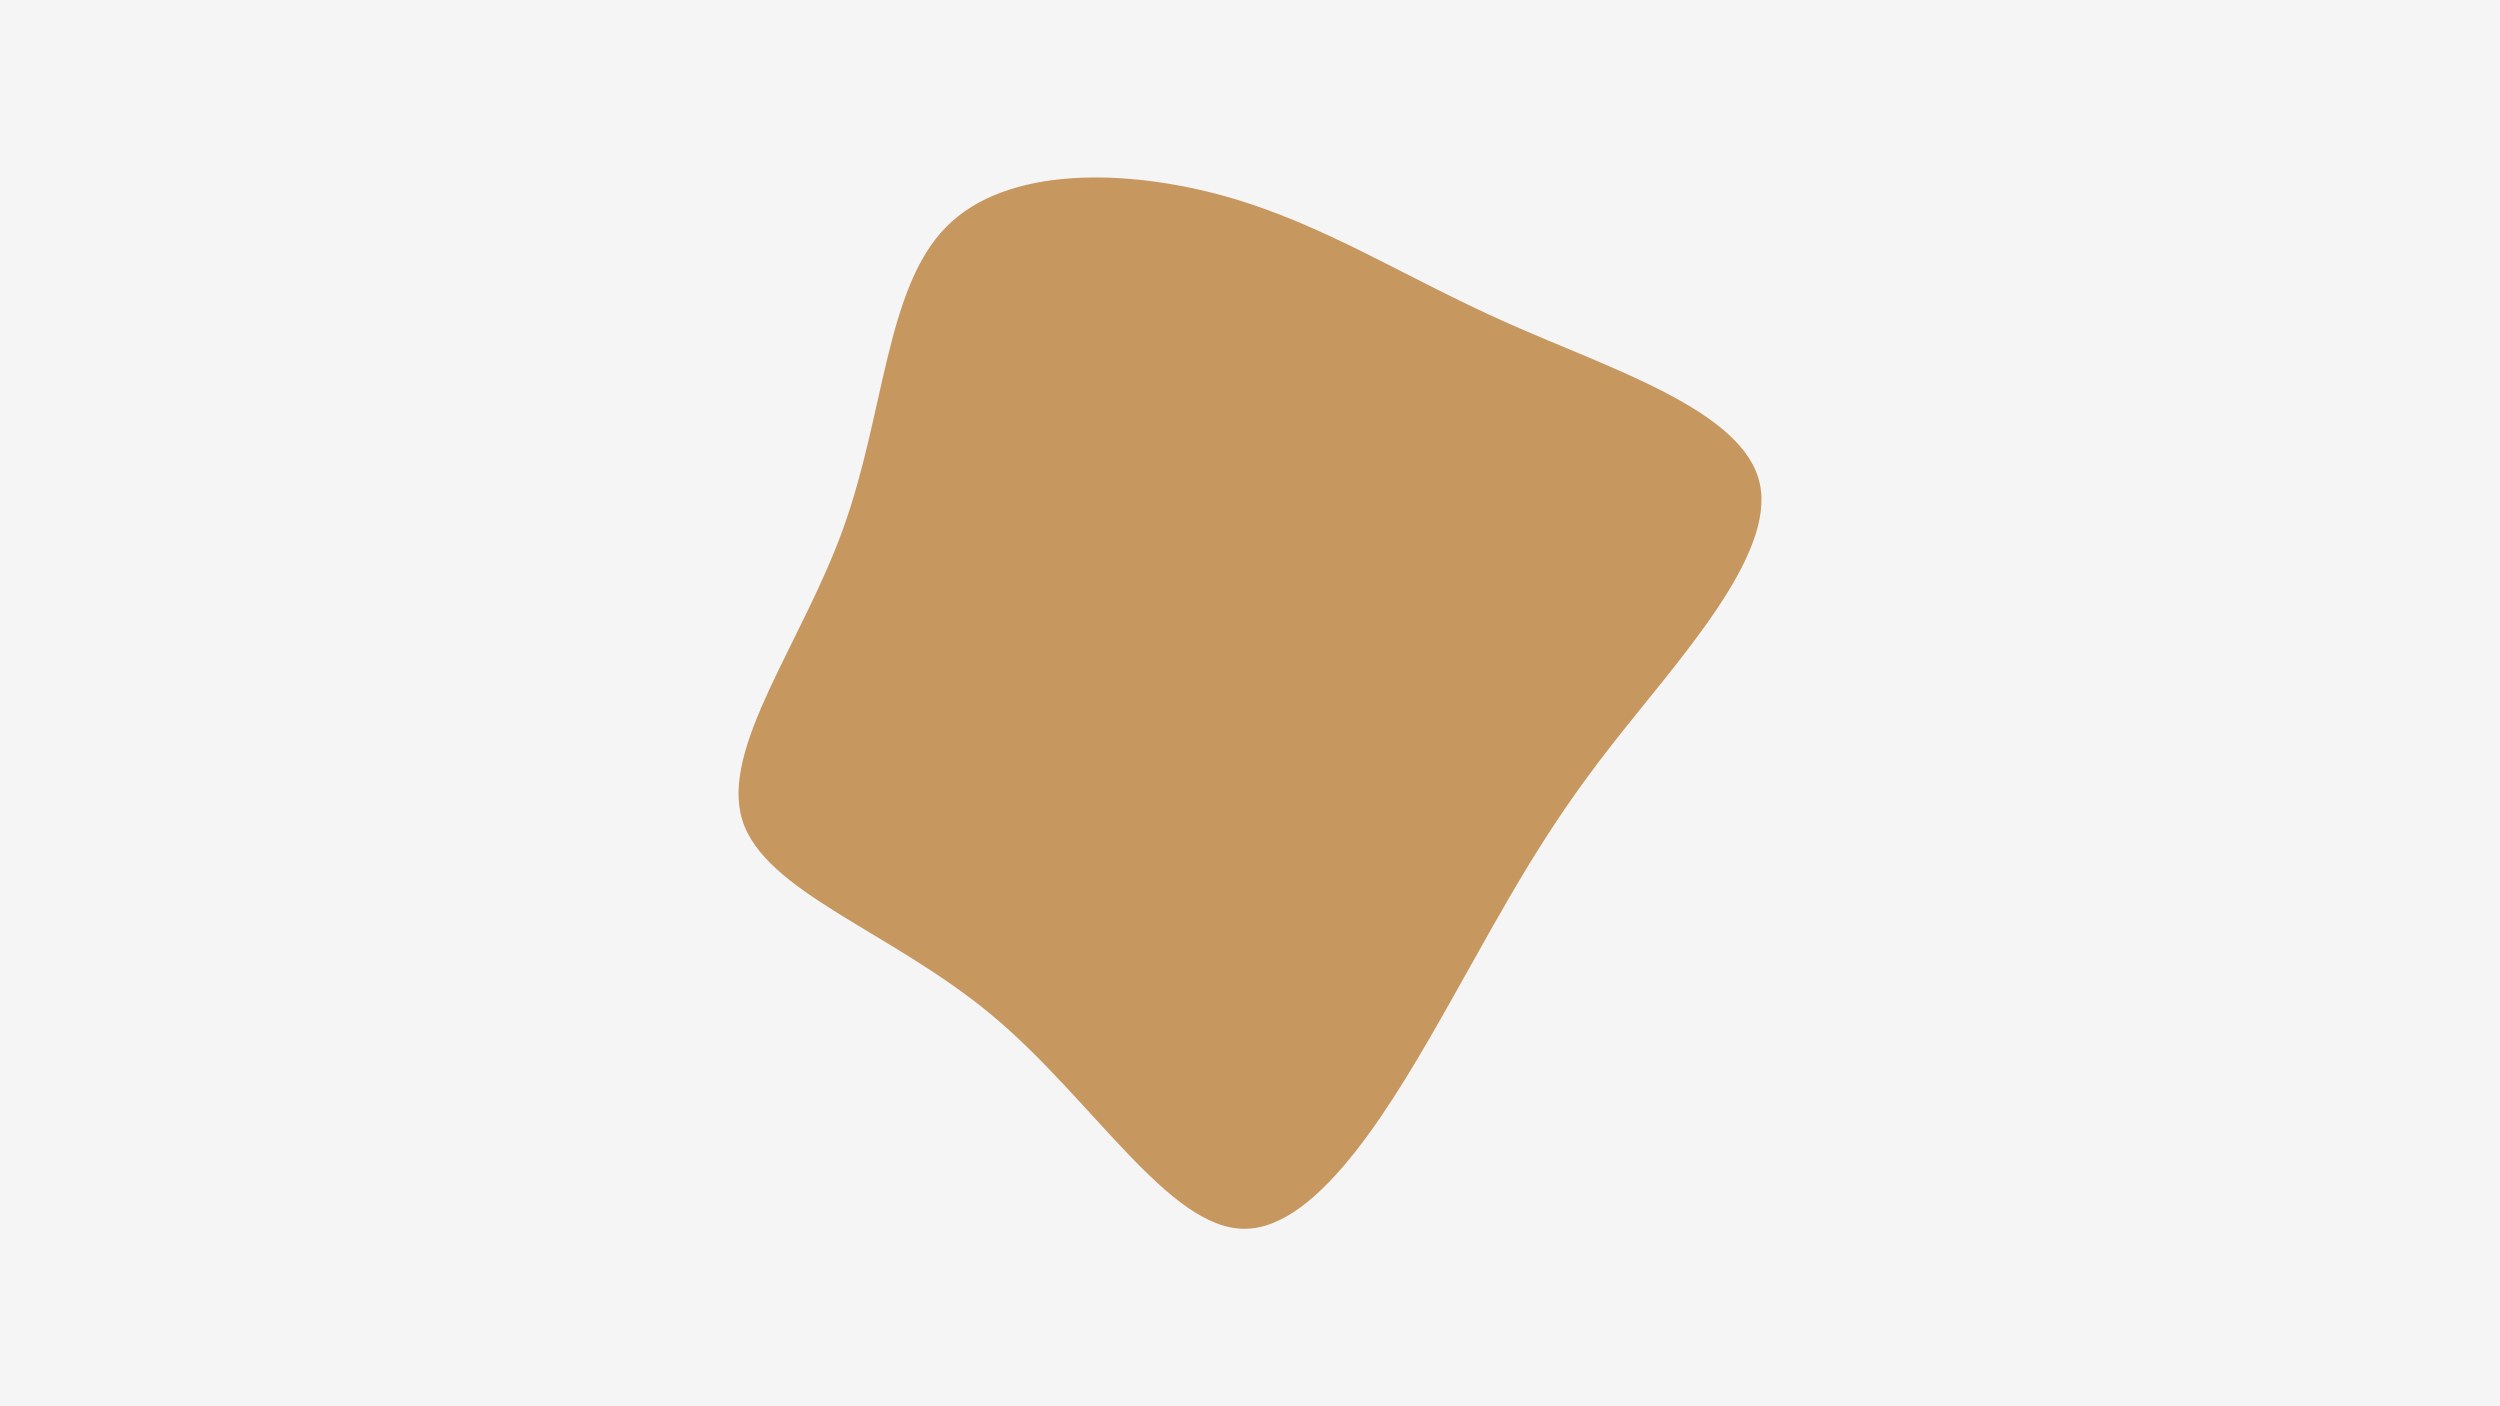 <svg id="visual" viewBox="0 0 960 540" width="960" height="540" xmlns="http://www.w3.org/2000/svg" xmlns:xlink="http://www.w3.org/1999/xlink" version="1.1"><rect x="0" y="0" width="960" height="540" fill="#F5F5F5"></rect><g transform="translate(478.128 251.855)"><path d="M101 -127.7C141.3 -109.8 191.4 -94.1 197.6 -66.3C203.8 -38.4 166.1 1.7 140.4 34.7C114.6 67.7 100.8 93.7 79.4 131.8C58 169.8 29 219.9 -0.1 220C-29.2 220.2 -58.4 170.4 -97.2 138C-136.1 105.6 -184.5 90.7 -193.1 63C-201.6 35.4 -170.2 -4.8 -154.3 -49C-138.4 -93.2 -138 -141.2 -114.8 -164.7C-91.7 -188.2 -45.8 -187.1 -7.7 -176.5C30.4 -165.8 60.7 -145.6 101 -127.7" fill="#c6975f"></path></g></svg>